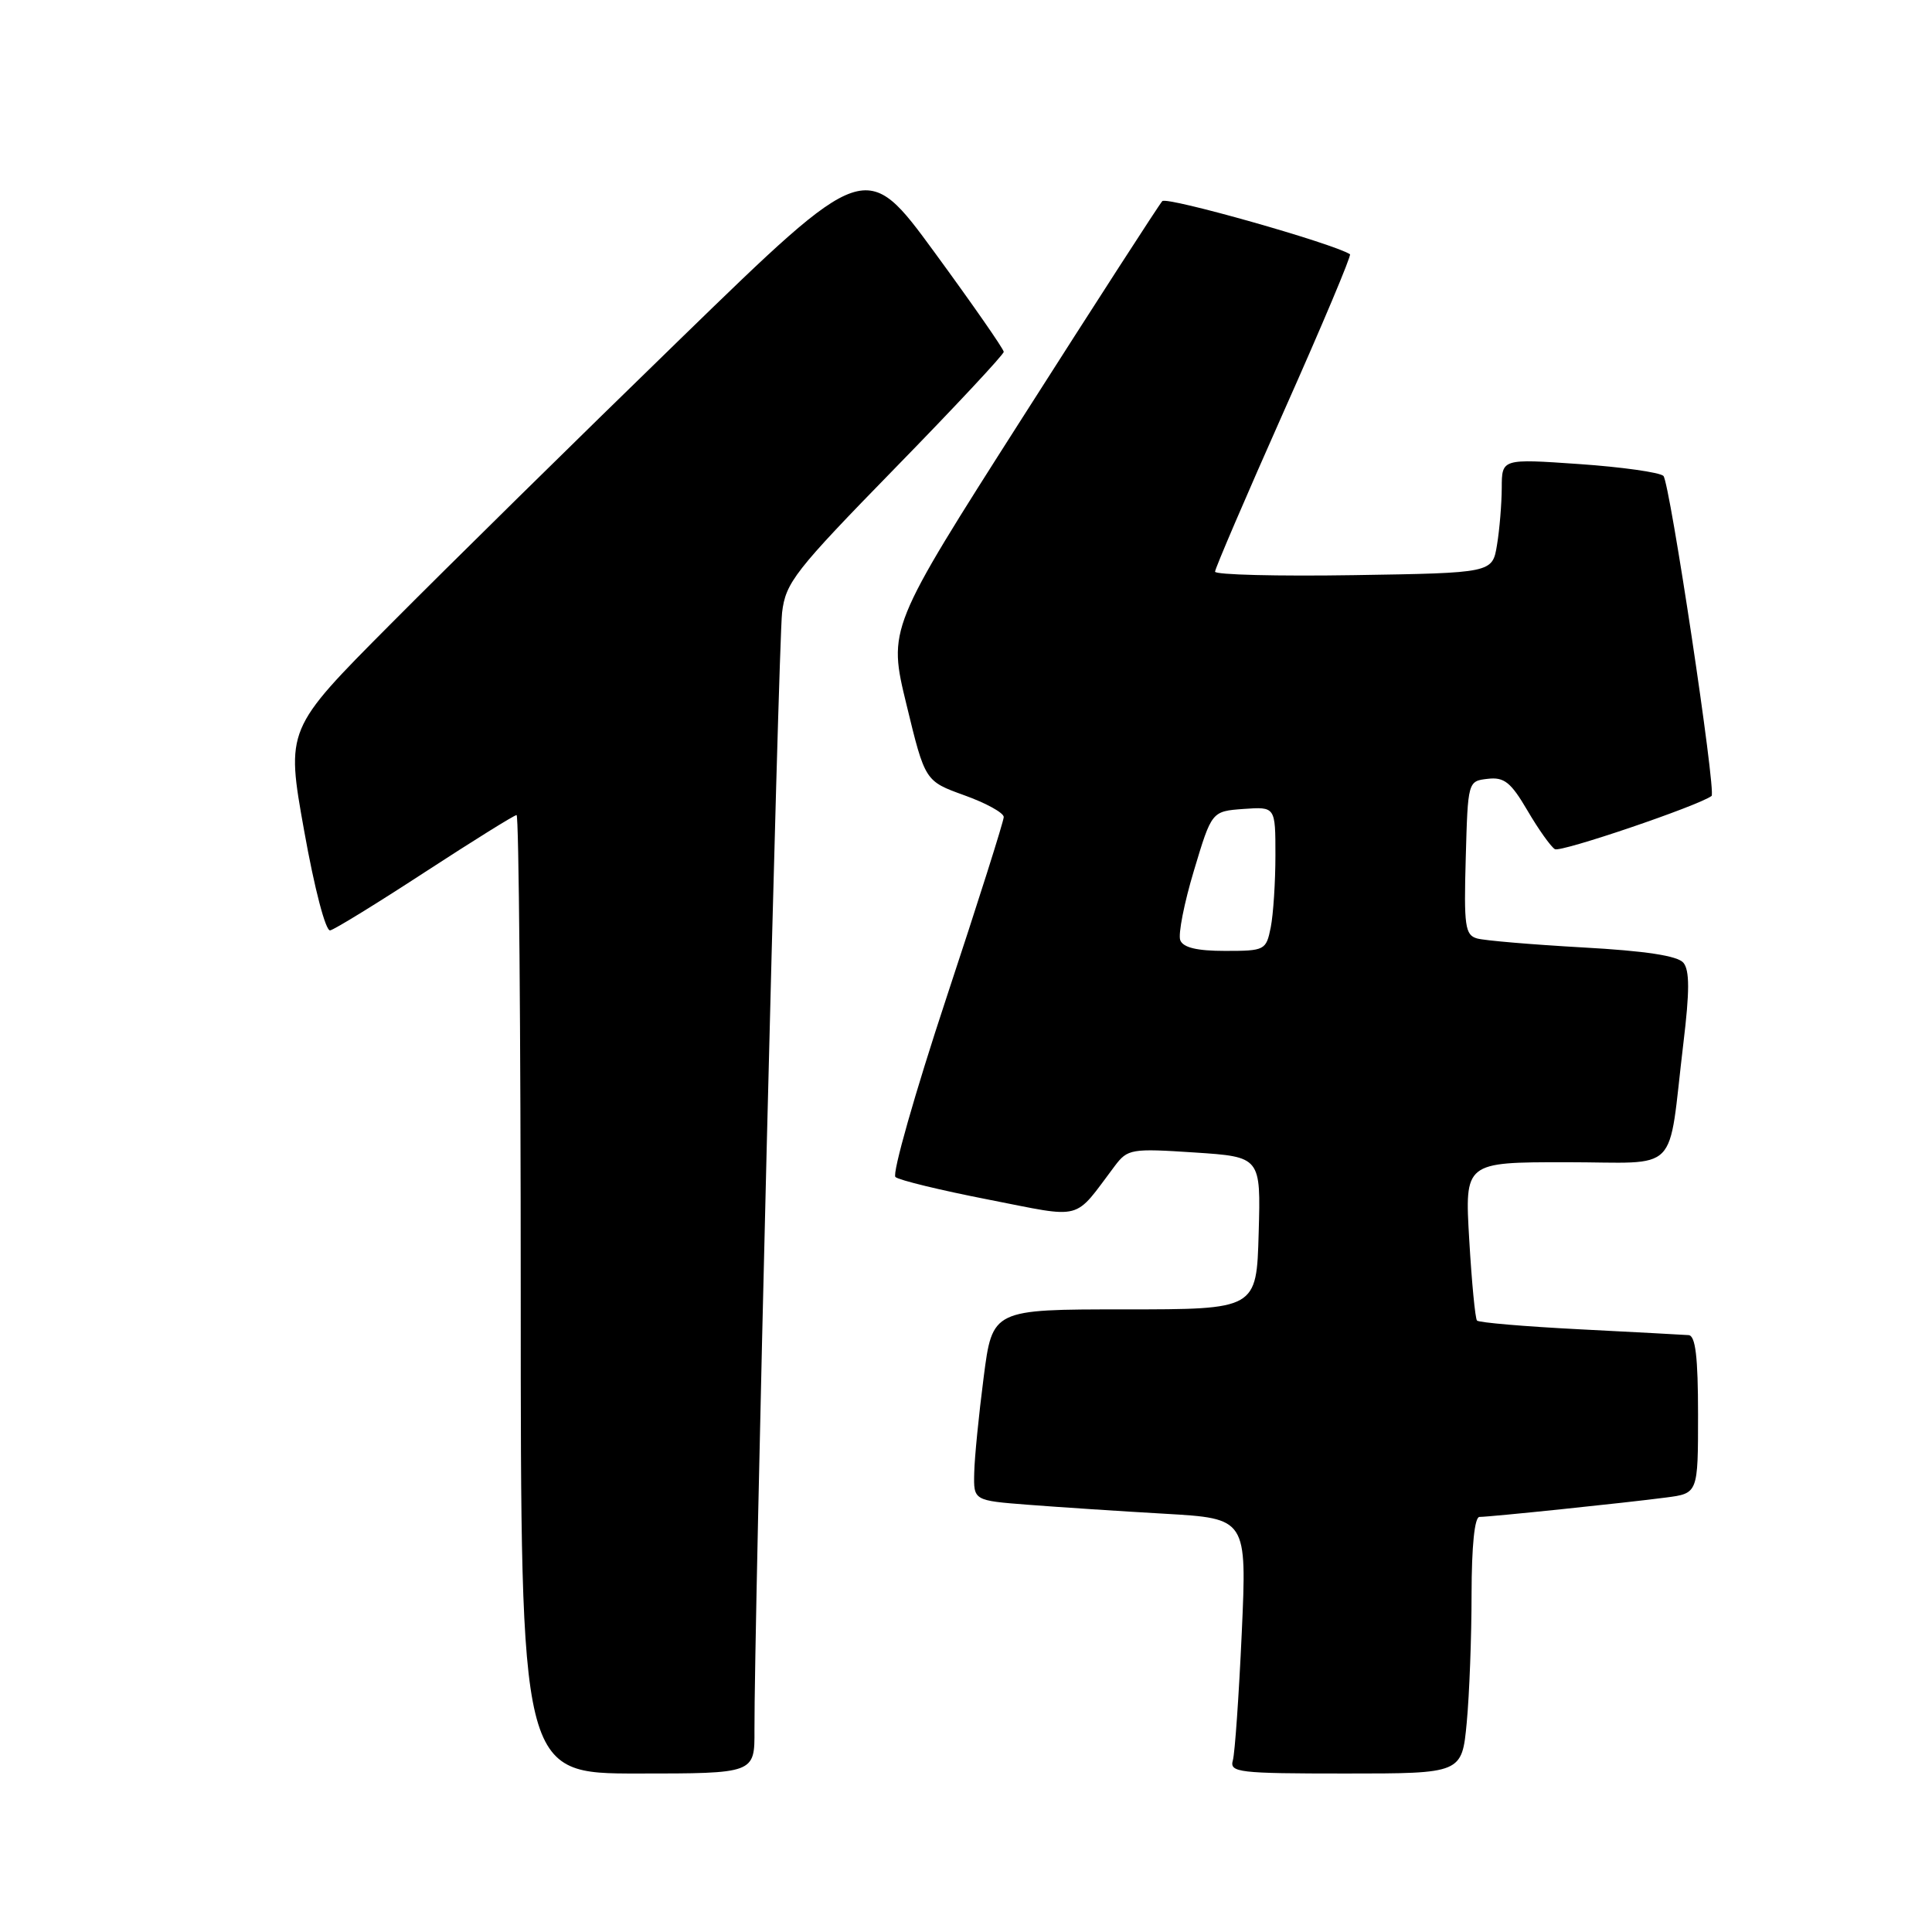 <?xml version="1.0" encoding="UTF-8" standalone="no"?>
<!DOCTYPE svg PUBLIC "-//W3C//DTD SVG 1.1//EN" "http://www.w3.org/Graphics/SVG/1.1/DTD/svg11.dtd" >
<svg xmlns="http://www.w3.org/2000/svg" xmlns:xlink="http://www.w3.org/1999/xlink" version="1.1" viewBox="0 0 256 256">
 <g >
 <path fill="currentColor"
d=" M 99.97 229.25 C 99.91 216.36 103.15 85.18 103.63 81.17 C 104.10 77.19 105.31 75.65 118.57 62.06 C 126.51 53.93 133.00 46.98 133.00 46.62 C 133.00 46.26 128.89 40.35 123.87 33.49 C 114.74 21.01 114.74 21.01 90.12 44.94 C 76.58 58.09 59.29 75.11 51.70 82.75 C 37.89 96.63 37.89 96.63 40.30 110.07 C 41.67 117.75 43.15 123.41 43.75 123.28 C 44.32 123.17 49.99 119.68 56.35 115.53 C 62.71 111.39 68.15 108.00 68.45 108.00 C 68.75 108.00 69.00 136.57 69.00 171.50 C 69.00 235.00 69.00 235.00 84.50 235.00 C 100.00 235.00 100.00 235.00 99.97 229.25 Z  M 194.35 228.25 C 194.70 224.54 194.99 216.89 194.99 211.25 C 195.00 204.83 195.39 201.00 196.04 201.00 C 197.44 201.00 215.44 199.13 220.75 198.43 C 225.00 197.88 225.00 197.88 225.00 187.44 C 225.00 179.80 224.66 176.98 223.75 176.91 C 223.06 176.86 216.57 176.51 209.32 176.14 C 202.07 175.77 195.94 175.25 195.71 174.98 C 195.47 174.72 195.01 169.89 194.68 164.25 C 194.08 154.00 194.08 154.00 207.50 154.00 C 222.86 154.00 220.93 155.96 223.06 138.21 C 223.89 131.35 223.89 128.57 223.06 127.57 C 222.29 126.65 218.06 126.00 209.72 125.54 C 203.00 125.16 196.70 124.63 195.72 124.35 C 194.13 123.90 193.96 122.72 194.22 113.67 C 194.50 103.52 194.51 103.50 197.12 103.20 C 199.31 102.94 200.19 103.64 202.39 107.39 C 203.84 109.87 205.48 112.18 206.03 112.52 C 206.78 112.98 225.01 106.79 226.79 105.47 C 227.44 104.99 221.25 63.86 220.41 63.06 C 219.91 62.59 214.89 61.88 209.25 61.49 C 199.00 60.78 199.00 60.78 198.99 64.64 C 198.98 66.76 198.70 70.17 198.36 72.21 C 197.75 75.92 197.75 75.92 179.37 76.21 C 169.27 76.37 161.00 76.16 161.00 75.75 C 161.00 75.34 165.11 65.76 170.13 54.47 C 175.16 43.18 179.10 33.82 178.88 33.69 C 176.62 32.24 154.60 26.01 154.01 26.65 C 153.58 27.12 145.23 40.05 135.45 55.39 C 117.66 83.28 117.66 83.28 120.12 93.39 C 122.57 103.50 122.57 103.50 127.78 105.38 C 130.65 106.41 133.00 107.70 133.00 108.26 C 133.00 108.81 129.58 119.60 125.40 132.23 C 121.22 144.87 118.19 155.54 118.65 155.96 C 119.12 156.38 124.66 157.72 130.96 158.95 C 143.76 161.45 142.15 161.88 147.72 154.49 C 149.42 152.24 149.90 152.16 158.28 152.71 C 167.07 153.29 167.07 153.29 166.78 163.39 C 166.50 173.50 166.50 173.50 149.00 173.50 C 131.50 173.50 131.50 173.50 130.34 182.50 C 129.70 187.45 129.13 193.15 129.09 195.16 C 129.00 198.83 129.00 198.83 136.25 199.39 C 140.24 199.70 148.39 200.24 154.36 200.58 C 165.22 201.21 165.22 201.21 164.54 216.35 C 164.16 224.68 163.63 232.29 163.36 233.25 C 162.90 234.86 164.08 235.00 178.29 235.00 C 193.71 235.00 193.71 235.00 194.35 228.25 Z  M 156.39 124.58 C 156.09 123.80 156.91 119.64 158.21 115.33 C 160.56 107.50 160.56 107.50 164.78 107.19 C 169.00 106.89 169.00 106.89 169.00 113.32 C 169.00 116.86 168.72 121.16 168.38 122.88 C 167.77 125.91 167.60 126.00 162.34 126.00 C 158.59 126.00 156.77 125.56 156.39 124.58 Z "/>
</g>
</svg>